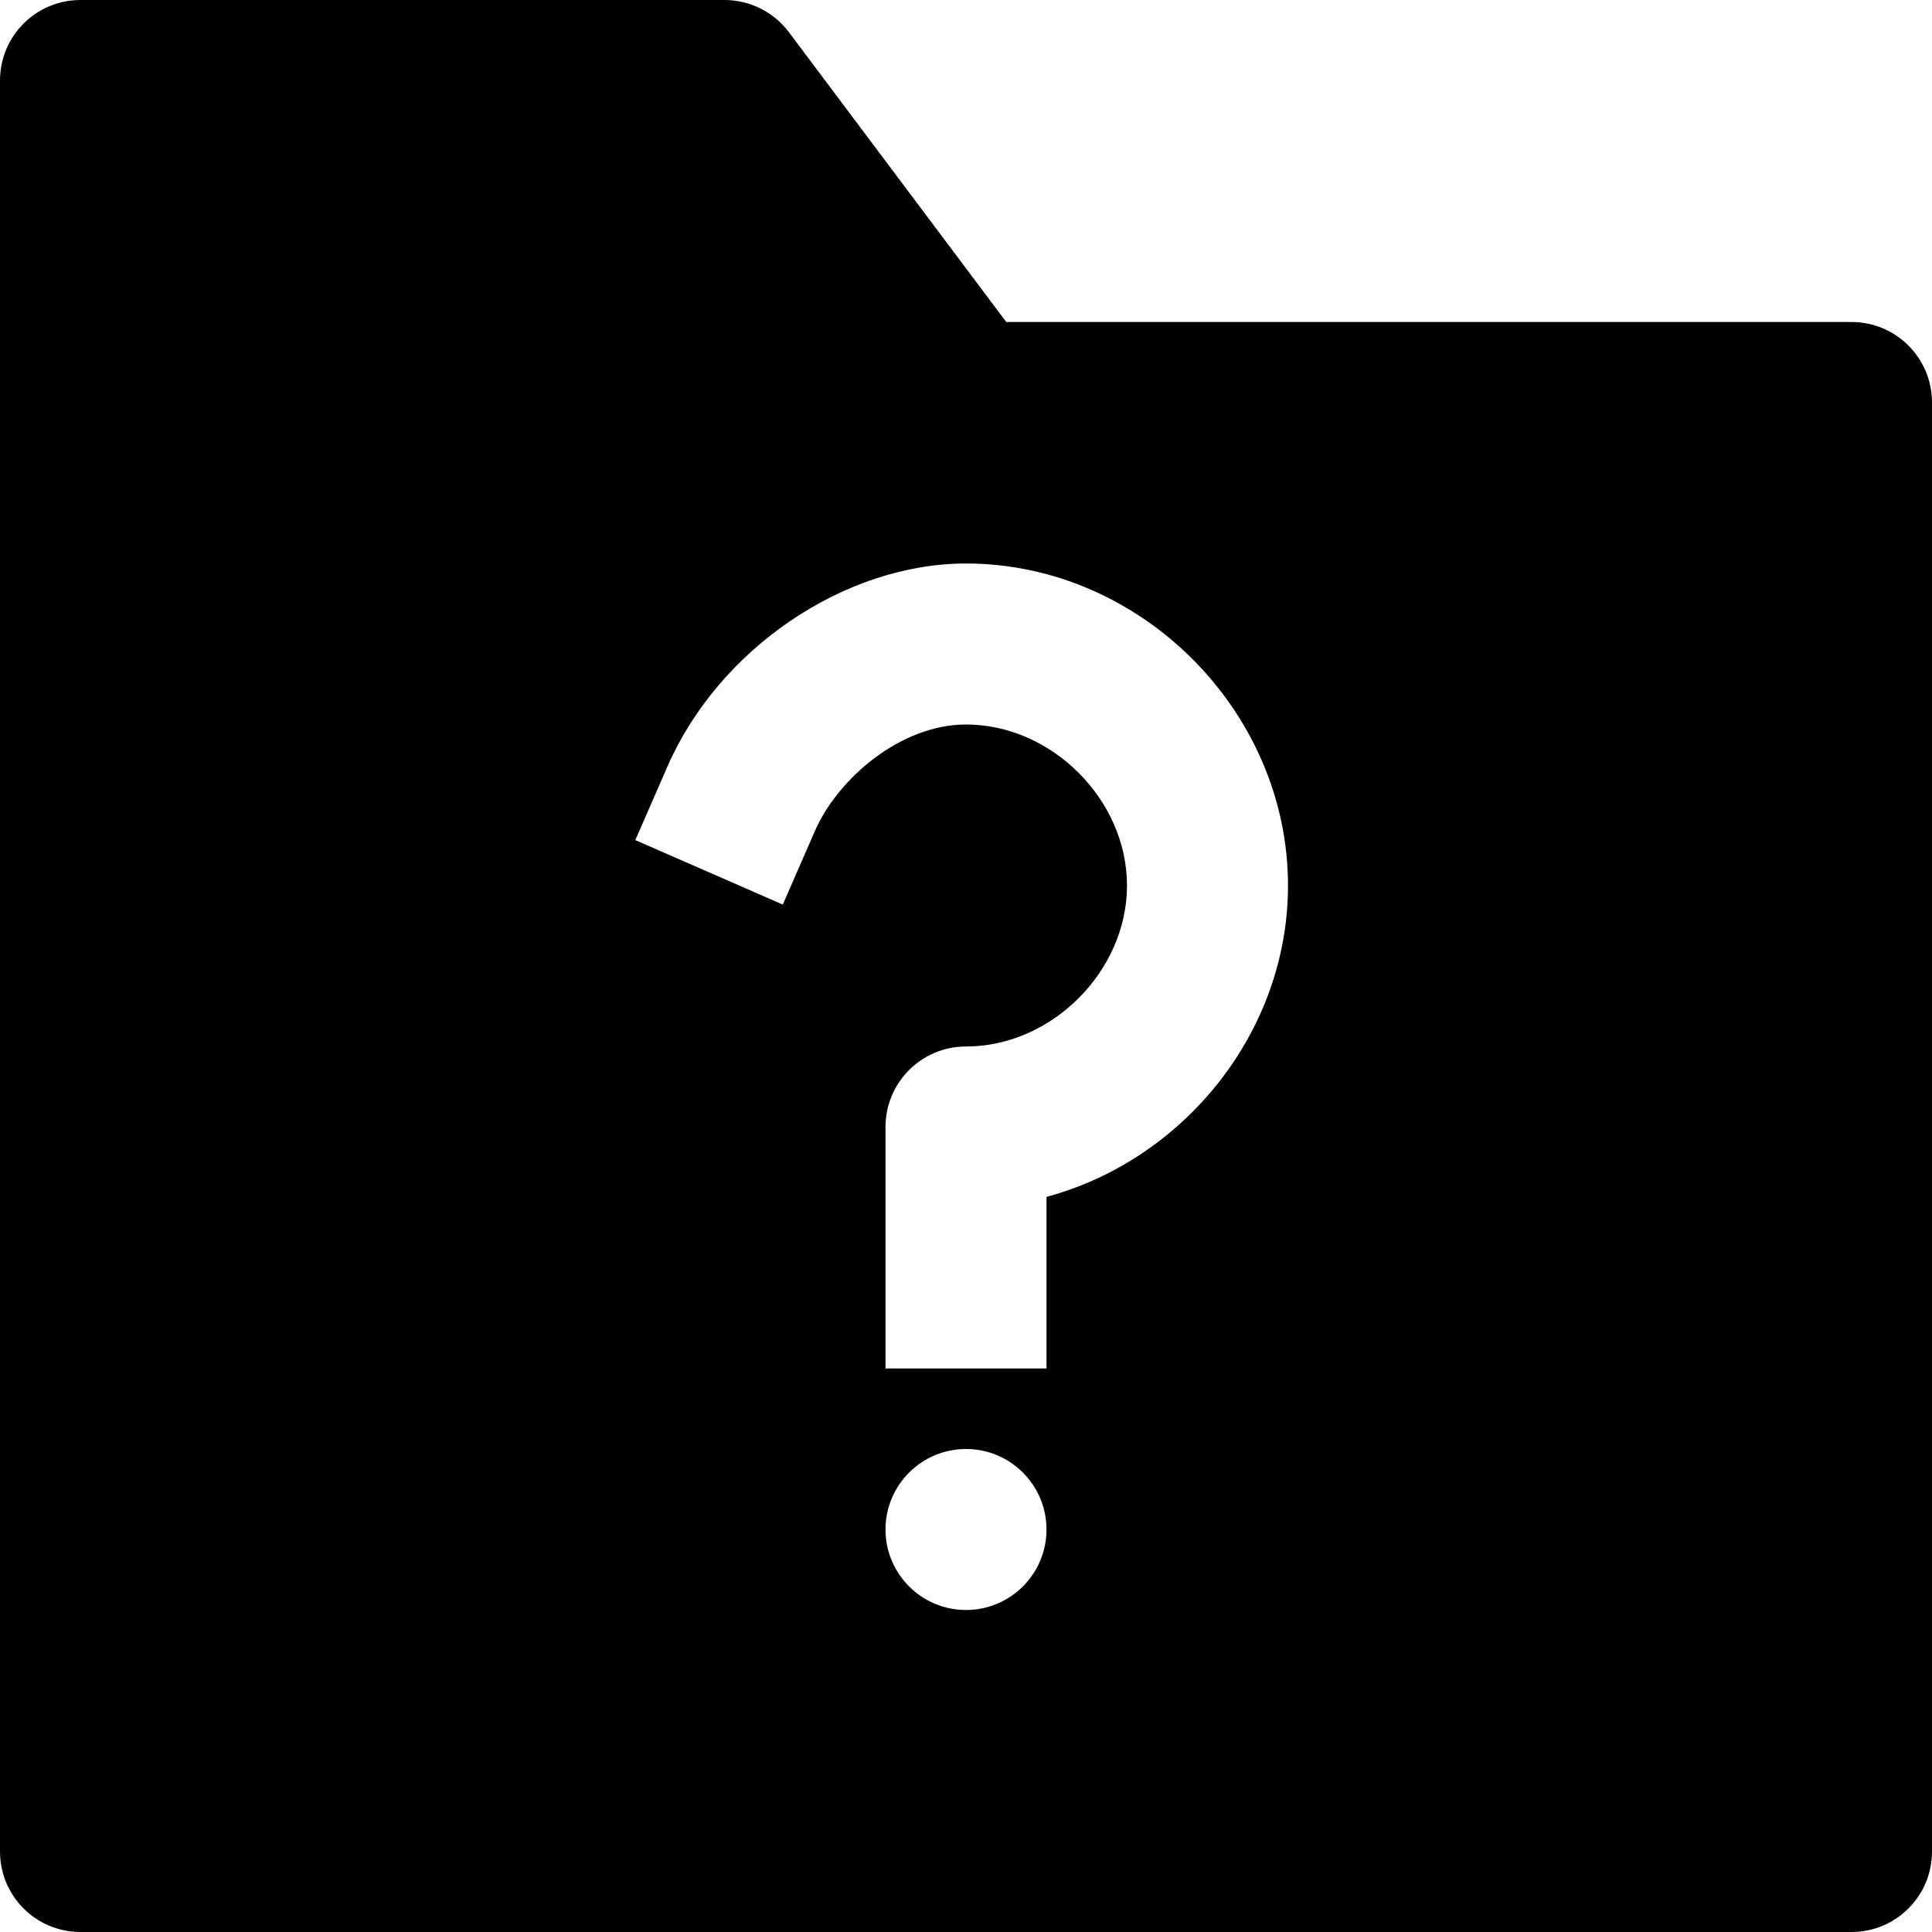<?xml version="1.0" encoding="utf-8"?>
<!-- Generator: Adobe Illustrator 20.1.0, SVG Export Plug-In . SVG Version: 6.00 Build 0)  -->
<!DOCTYPE svg PUBLIC "-//W3C//DTD SVG 1.1//EN" "http://www.w3.org/Graphics/SVG/1.1/DTD/svg11.dtd">
<svg version="1.1" id="Layer_1" xmlns="http://www.w3.org/2000/svg" xmlns:xlink="http://www.w3.org/1999/xlink" x="0px" y="0px"
	 width="24px" height="24px" viewBox="0 0 24 24" enable-background="new 0 0 24 24" xml:space="preserve">
<path d="M23,4H12.5L9.8,0.4C9.611,0.148,9.314,0,9,0H1C0.447,0,0,0.447,0,1v22c0,0.553,0.447,1,1,1h22c0.553,0,1-0.447,1-1V5
	C24,4.447,23.553,4,23,4z M12,20c-0.552,0-1-0.448-1-1c0-0.552,0.448-1,1-1s1,0.448,1,1C13,19.552,12.552,20,12,20z M13,14.868V17
	h-2v-3c0-0.553,0.447-1,1-1c1.065,0,2-0.935,2-2s-0.935-2-2-2c-0.812,0-1.592,0.672-1.876,1.321l-0.4,0.916l-1.832-0.801l0.4-0.916
	C8.93,8.061,10.489,7,12,7c2.168,0,4,1.832,4,4C16,12.824,14.703,14.41,13,14.868z"/>
</svg>
